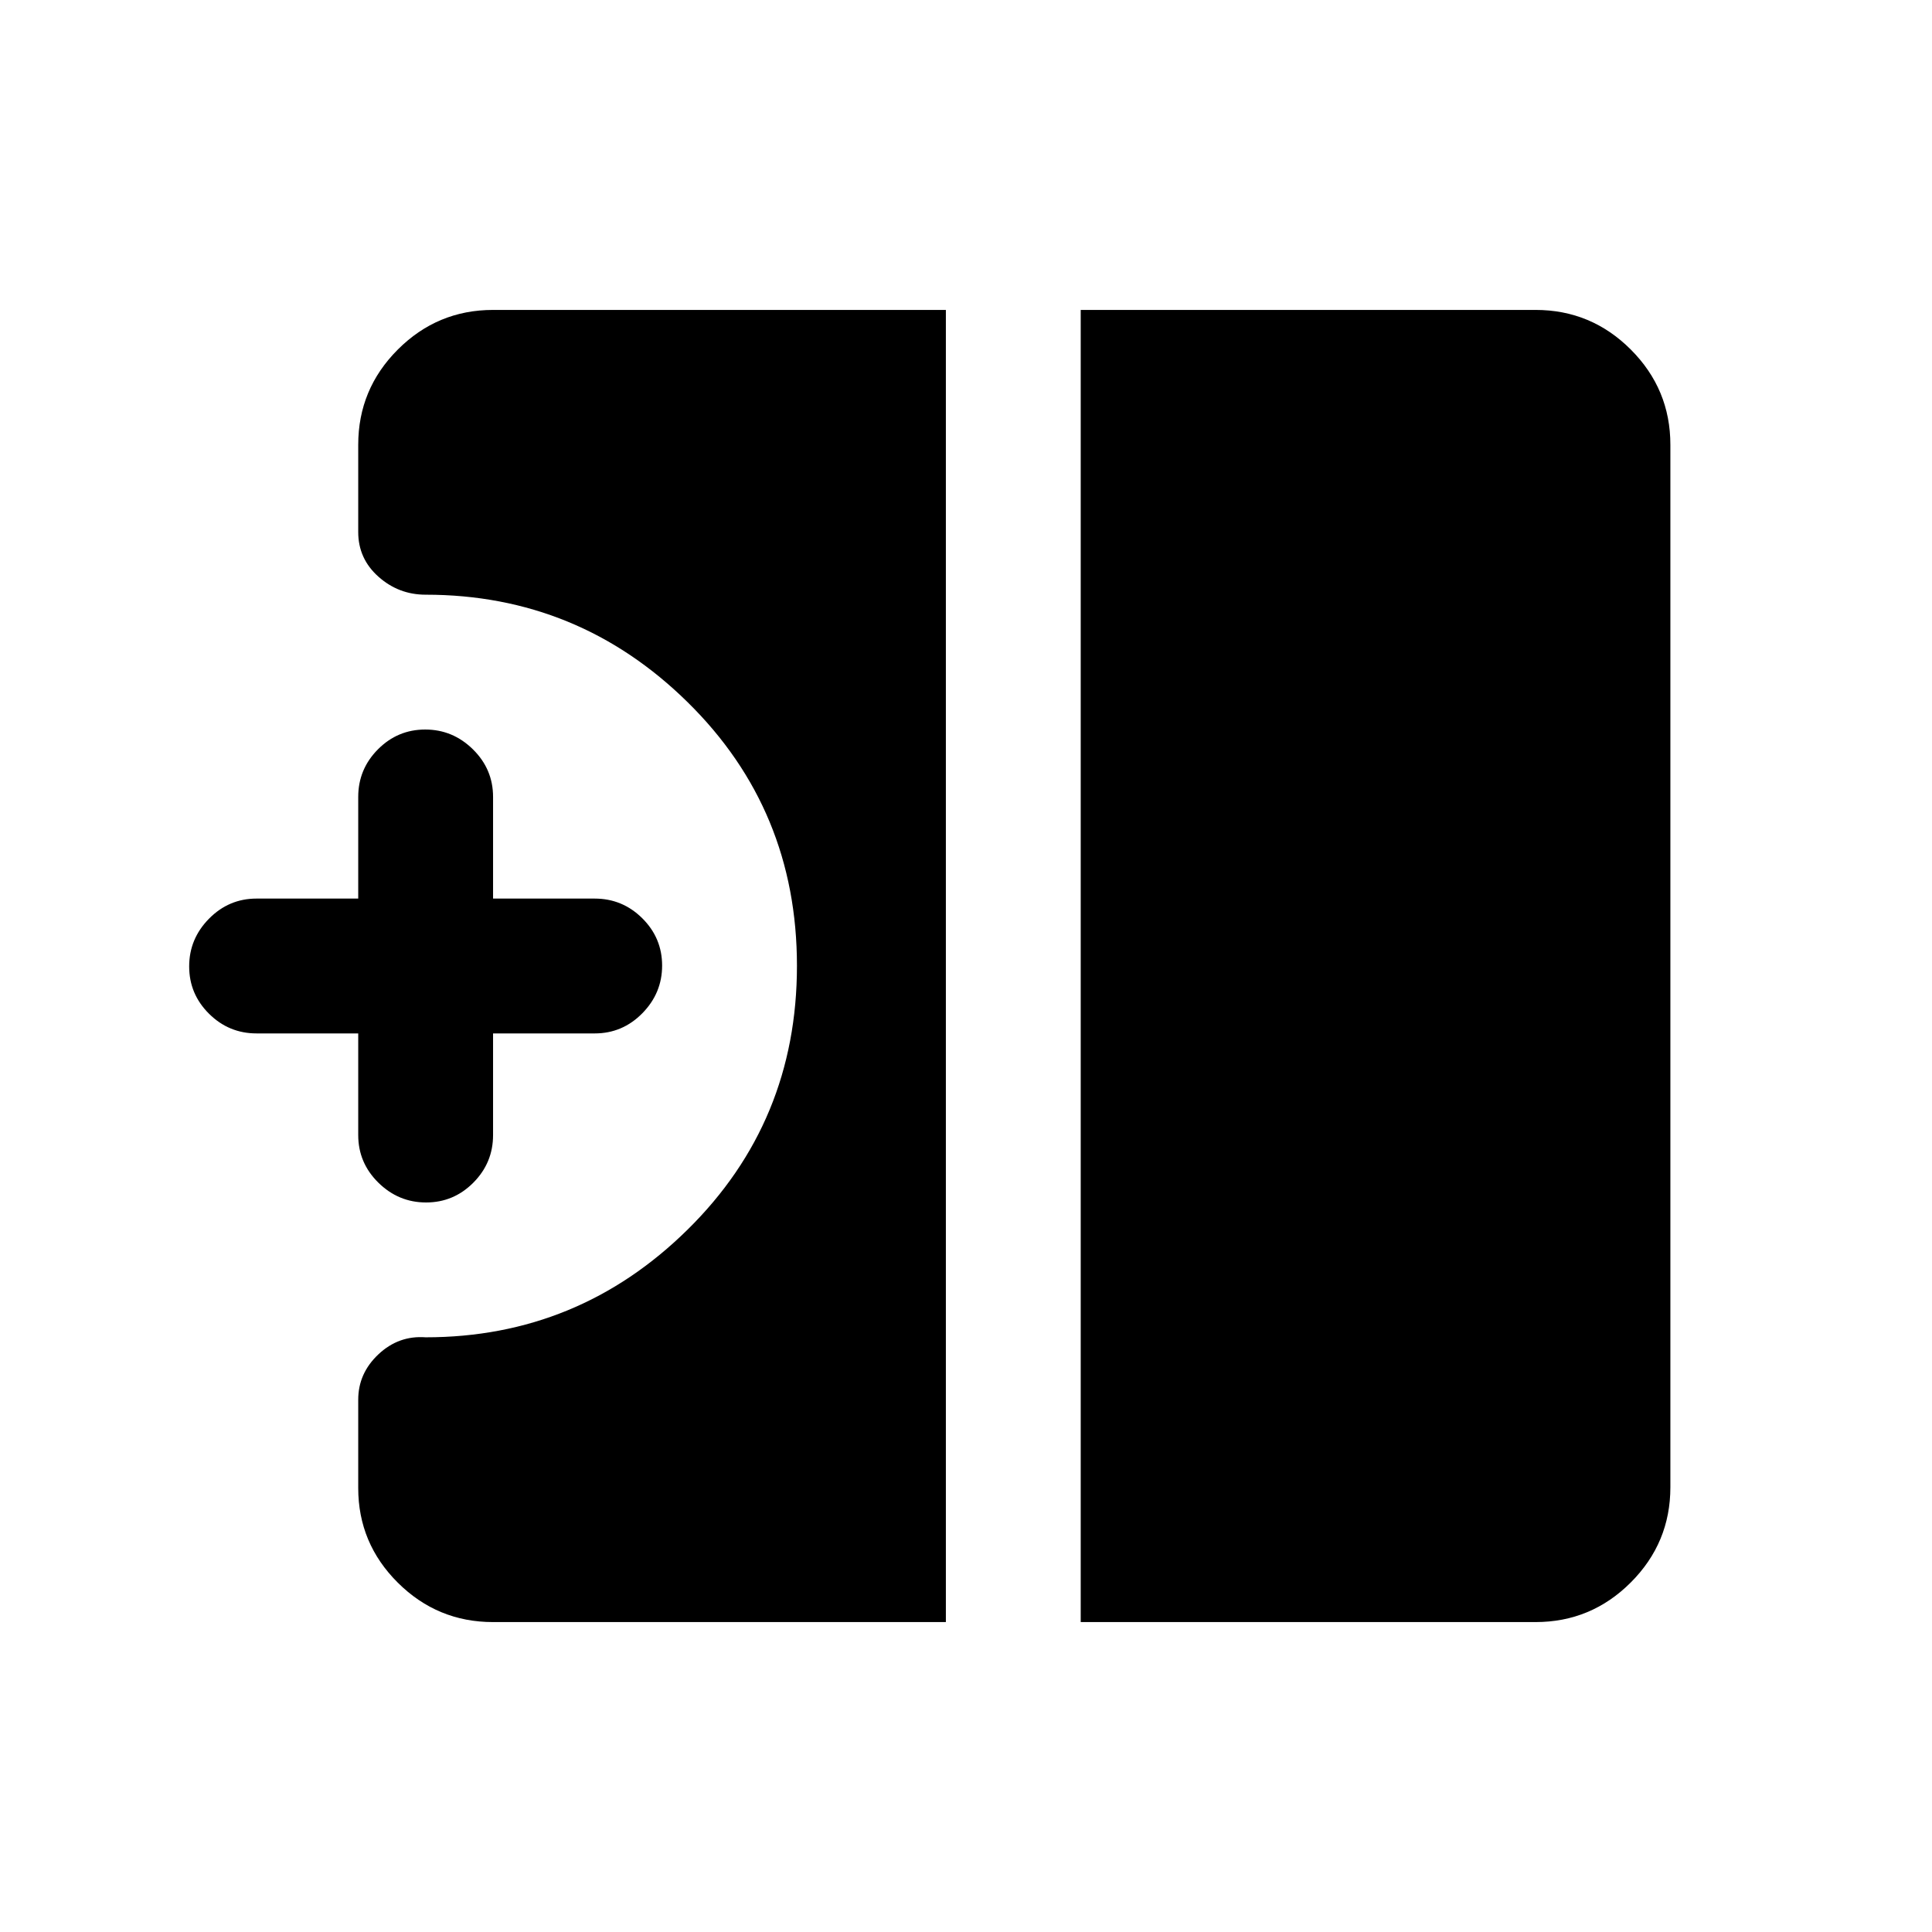 <svg xmlns="http://www.w3.org/2000/svg" height="20" viewBox="0 -960 960 960" width="20"><path d="M211.71-362.5q-13.71 0-23.71-9.85T178-396v-50.5h-50.5q-13.8 0-23.65-9.79-9.85-9.79-9.85-23.5t9.85-23.71q9.85-10 23.65-10H178V-564q0-13.8 9.79-23.65 9.79-9.85 23.5-9.85t23.71 9.85q10 9.85 10 23.65v50.5h50.5q13.8 0 23.65 9.79 9.85 9.79 9.85 23.5t-9.85 23.71q-9.85 10-23.65 10H245v50.5q0 13.8-9.79 23.65-9.79 9.85-23.5 9.85ZM537-154v-652h226q27.64 0 47.32 19.68T830-739v518q0 27.64-19.68 47.32T763-154H537Zm-292 0q-27.64 0-47.32-19.57T178-220.61v-43.89q0-13.11 10.05-22.56 10.05-9.44 23.45-8.44 75.89 0 130.19-53.54Q396-402.57 396-480.11q0-77.53-54.31-130.96-54.3-53.43-130.19-53.43-13.4 0-23.45-8.94Q178-682.39 178-695.63V-739q0-27.64 19.68-47.32T245-806h225v652H245Z"/></svg>